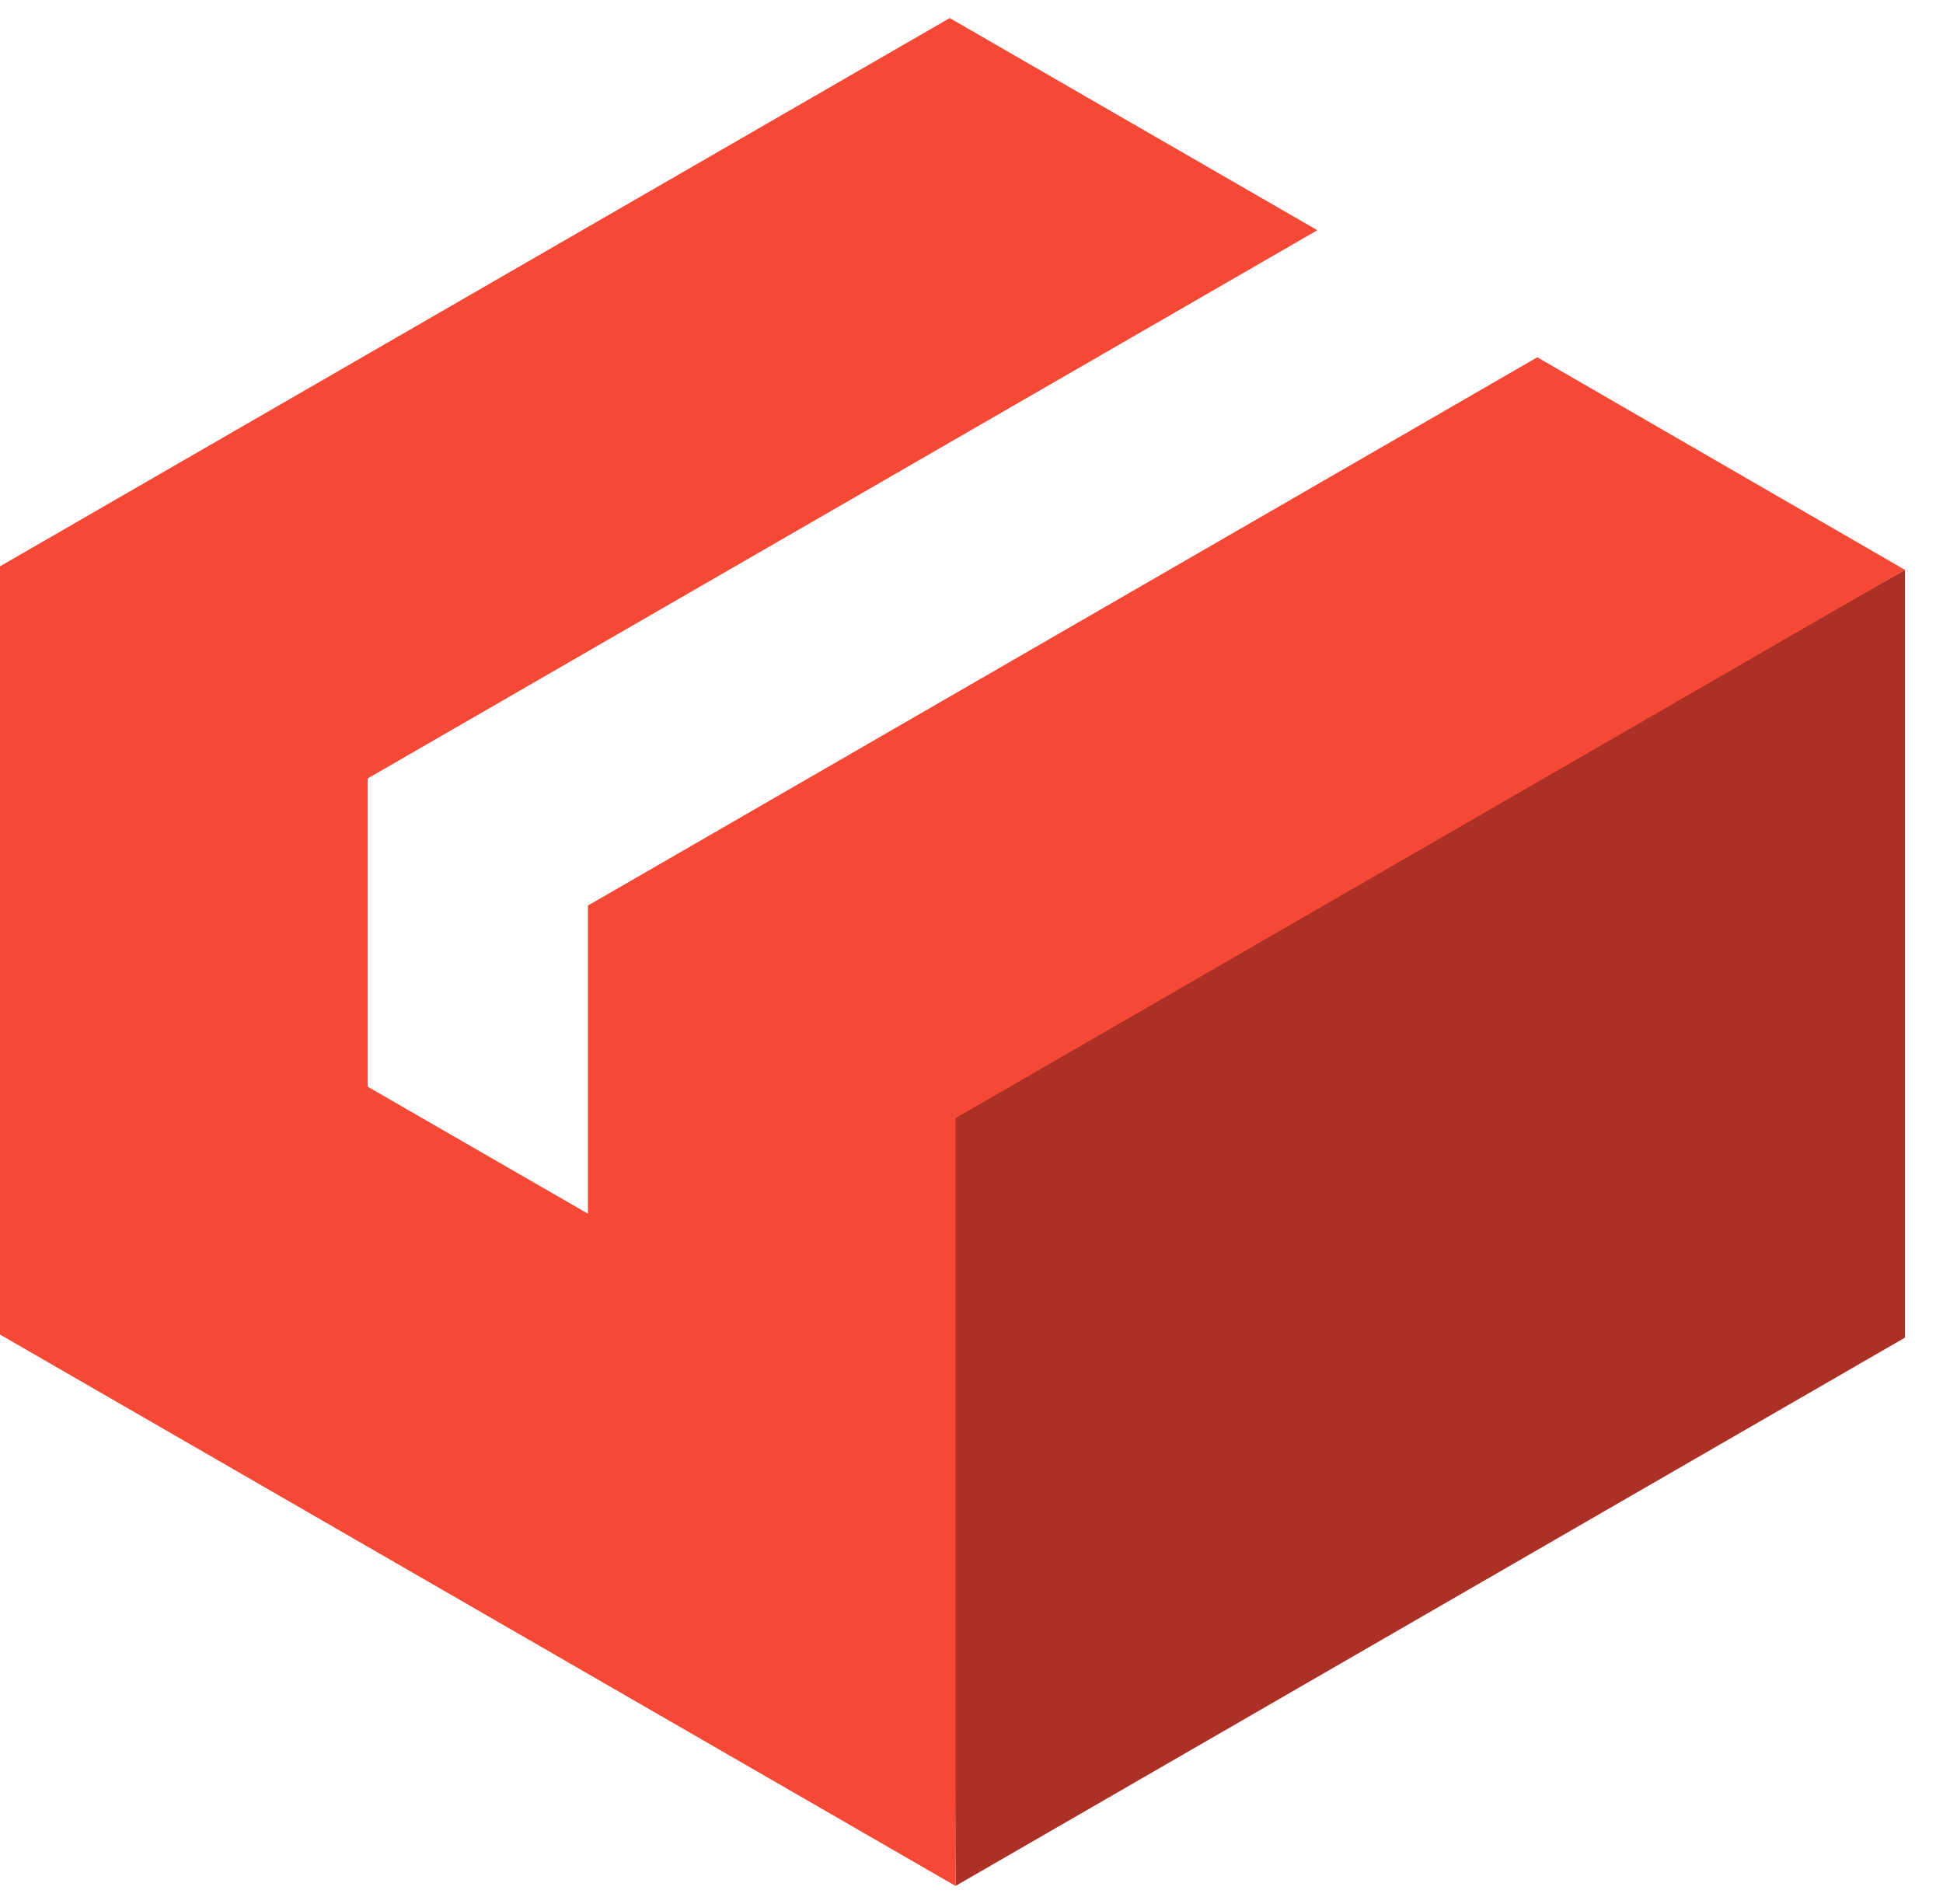 <svg version="1.0" class="git-lfs-logo-svg" xmlns="http://www.w3.org/2000/svg" xmlns:xlink="http://www.w3.org/1999/xlink" x="0px" y="0px" viewBox="0 0 50 48.07" xml:space="preserve" width="50" height="49">
  <polygon fill="#AC3025" points="24.51,28.18 24.59,48.07 49.02,33.96 49.02,14.2 "></polygon>
  <polygon fill="#F64935" points="39.56,8.73 15.13,22.84 15.13,30.77 9.46,27.5 9.46,19.57 33.9,5.46 24.44,0 0,14.11 0,33.88
  24.59,48.07 24.59,28.31 49.02,14.2 "></polygon>
</svg>